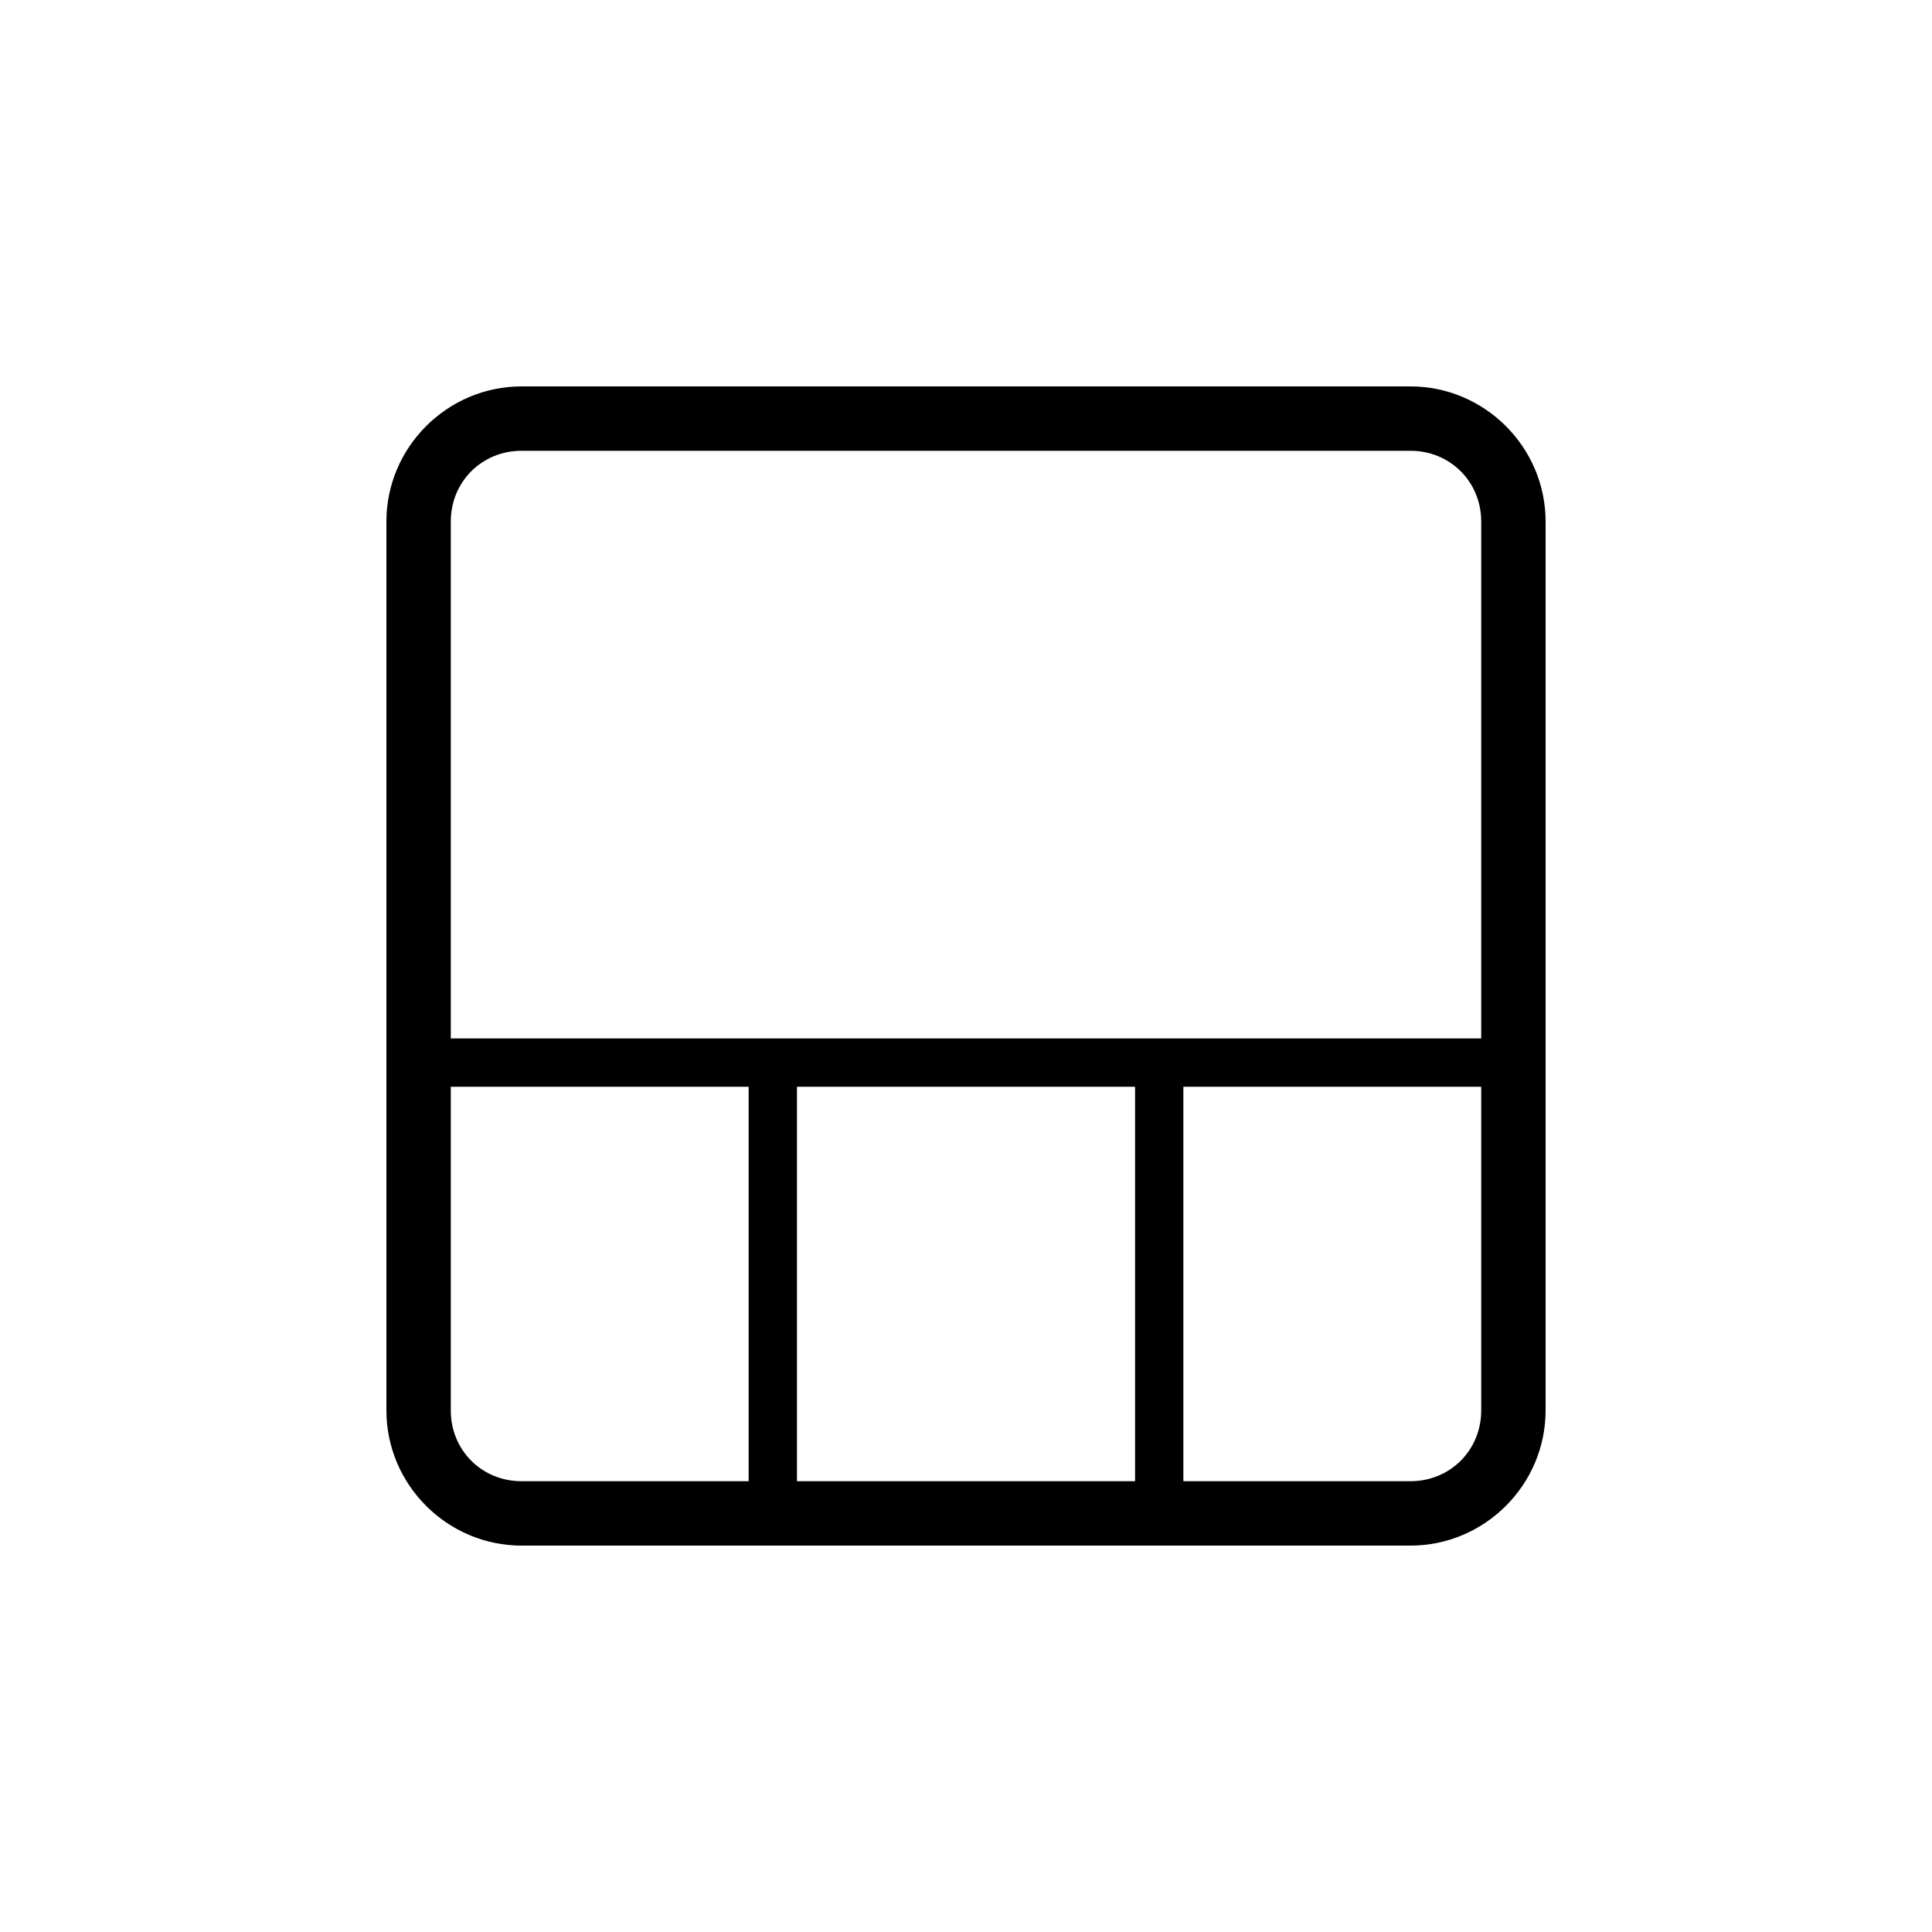 <?xml version="1.0" encoding="UTF-8" standalone="no"?>
<svg
   width="1000"
   height="1000"
   viewBox="0 0 264.583 264.583"
   version="1.1"
   id="svg221"
   inkscape:version="1.1.1 (3bf5ae0d25, 2021-09-20)"
   sodipodi:docname="botom tile.svg"
   xmlns:inkscape="http://www.inkscape.org/namespaces/inkscape"
   xmlns:sodipodi="http://sodipodi.sourceforge.net/DTD/sodipodi-0.dtd"
   xmlns="http://www.w3.org/2000/svg"
   xmlns:svg="http://www.w3.org/2000/svg"
   xmlns:rdf="http://www.w3.org/1999/02/22-rdf-syntax-ns#"
   xmlns:cc="http://creativecommons.org/ns#"
   xmlns:dc="http://purl.org/dc/elements/1.1/">
  <defs
     id="defs215" />
  <sodipodi:namedview
     id="base"
     pagecolor="#ffffff"
     bordercolor="#666666"
     borderopacity="1.0"
     inkscape:pageopacity="0.0"
     inkscape:pageshadow="2"
     inkscape:zoom="0.49497474"
     inkscape:cx="344.46202"
     inkscape:cy="651.5484"
     inkscape:document-units="mm"
     inkscape:current-layer="layer1"
     inkscape:document-rotation="0"
     showgrid="false"
     units="px"
     showguides="true"
     inkscape:guide-bbox="true"
     inkscape:window-width="1366"
     inkscape:window-height="740"
     inkscape:window-x="0"
     inkscape:window-y="28"
     inkscape:window-maximized="0"
     inkscape:pagecheckerboard="0"
     inkscape:snap-bbox="true"
     inkscape:bbox-nodes="true"
     inkscape:snap-midpoints="true">
    <sodipodi:guide
       position="-5.0862631e-06,52.917"
       orientation="0,-1"
       id="guide1048" />
    <sodipodi:guide
       position="75.848,211.667"
       orientation="0,-1"
       id="guide144" />
    <sodipodi:guide
       position="211.667,269.387"
       orientation="1,0"
       id="guide146" />
    <sodipodi:guide
       position="52.917,269.387"
       orientation="1,0"
       id="guide148" />
    <sodipodi:guide
       position="132.292,211.667"
       orientation="1,0"
       id="guide133" />
    <sodipodi:guide
       position="52.917,132.292"
       orientation="0,-1"
       id="guide135" />
  </sodipodi:namedview>
  <g
     inkscape:label="Layer 1"
     inkscape:groupmode="layer"
     id="layer1">
    <path
       id="rect1761-8-8-8-0-5-7"
       style="display:inline;opacity:0.999;fill:#000000;fill-opacity:1;stroke:none;stroke-width:6.717;stroke-miterlimit:4;stroke-dasharray:none;stroke-opacity:1"
       d="m 52.917,193.153 c 0,10.18 8.334,18.514 18.514,18.514 H 193.152 c 10.18,0 18.514,-8.334 18.514,-18.514 v -44.326 h 9e-4 v -6.614 h -9e-4 V 71.43 c 0,-10.18 -8.334,-18.513 -18.514,-18.513 H 71.43 c -10.18,0 -18.514,8.334 -18.514,18.513 z m 8.817,0 v -44.326 h 40.793 v 54.022 H 71.43 c -5.448,0 -9.697,-4.247 -9.697,-9.696 z m 0,-50.94 V 71.43 c 0,-5.448 4.248,-9.697 9.697,-9.697 H 193.152 c 5.448,0 9.697,4.248 9.697,9.697 v 70.783 z m 47.408,60.636 v -54.022 h 46.302 v 54.022 z m 52.917,0 v -54.022 h 40.79 v 44.326 c 0,5.448 -4.248,9.696 -9.697,9.696 z" />
  </g>
</svg>
